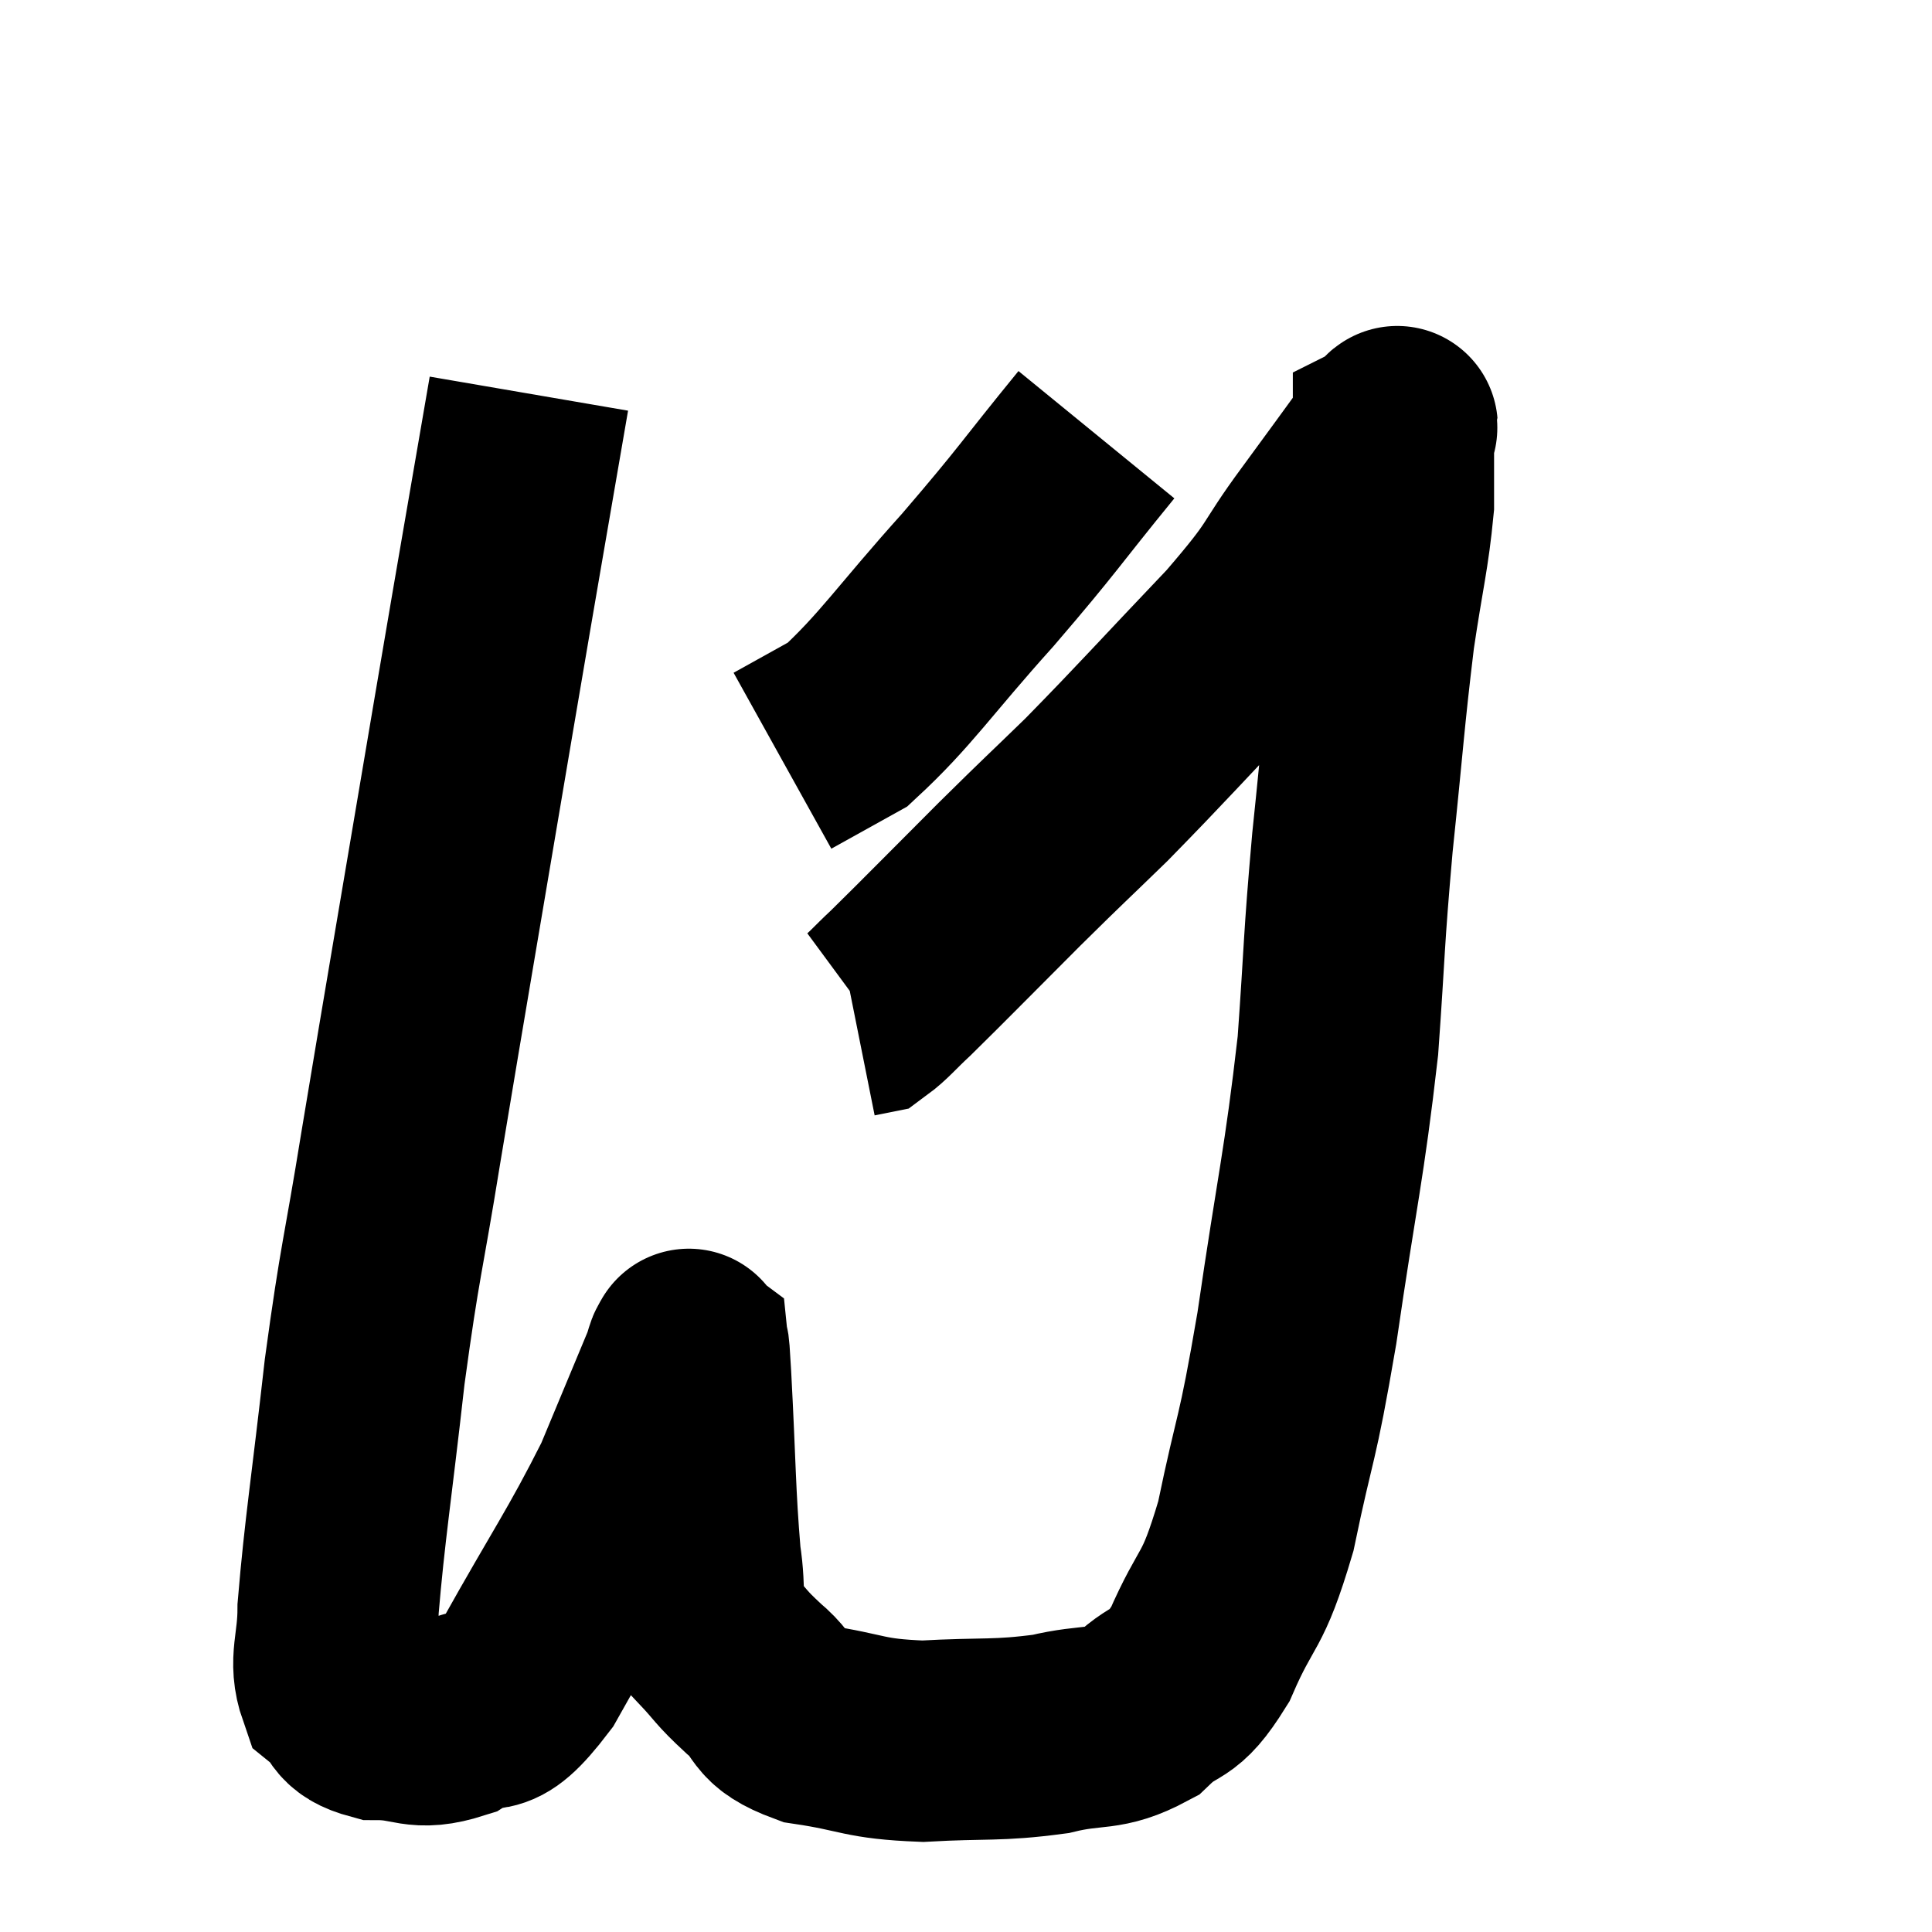 <svg width="48" height="48" viewBox="0 0 48 48" xmlns="http://www.w3.org/2000/svg"><path d="M 13.14 9.78 C 12.45 13.8, 12.555 13.14, 11.76 17.82 C 10.86 23.16, 10.635 24.435, 9.96 28.5 C 9.51 31.29, 9.45 31.215, 9.06 34.08 C 8.73 37.02, 8.565 37.995, 8.4 39.96 C 8.4 40.95, 8.16 41.25, 8.4 41.94 C 8.88 42.33, 8.64 42.525, 9.36 42.72 C 10.32 42.72, 10.335 43.02, 11.28 42.72 C 12.21 42.12, 12.03 42.975, 13.14 41.52 C 14.43 39.21, 14.775 38.775, 15.72 36.9 C 16.32 35.46, 16.575 34.845, 16.92 34.02 C 17.01 33.81, 17.04 33.555, 17.1 33.6 C 17.13 33.9, 17.085 32.925, 17.16 34.2 C 17.28 36.45, 17.265 37.095, 17.4 38.7 C 17.55 39.66, 17.37 39.87, 17.7 40.62 C 18.21 41.16, 18.12 41.145, 18.72 41.7 C 19.41 42.27, 19.05 42.45, 20.1 42.84 C 21.51 43.05, 21.42 43.2, 22.92 43.26 C 24.51 43.17, 24.75 43.26, 26.1 43.08 C 27.21 42.81, 27.39 43.035, 28.32 42.54 C 29.07 41.82, 29.1 42.255, 29.82 41.1 C 30.51 39.51, 30.6 39.945, 31.2 37.92 C 31.71 35.46, 31.71 35.985, 32.22 33 C 32.73 29.49, 32.895 28.995, 33.24 25.98 C 33.42 23.46, 33.375 23.49, 33.6 20.94 C 33.87 18.36, 33.885 17.88, 34.14 15.78 C 34.38 14.16, 34.5 13.785, 34.62 12.54 C 34.62 11.67, 34.62 11.235, 34.62 10.8 C 34.62 10.8, 34.65 10.785, 34.62 10.8 C 34.56 10.83, 34.935 10.29, 34.5 10.86 C 33.69 11.97, 33.795 11.835, 32.88 13.08 C 31.86 14.46, 32.25 14.205, 30.84 15.84 C 29.04 17.73, 28.68 18.15, 27.24 19.62 C 26.16 20.67, 26.295 20.52, 25.08 21.72 C 23.73 23.07, 23.265 23.55, 22.38 24.42 C 21.96 24.81, 21.825 24.99, 21.54 25.2 L 21.24 25.26" fill="none" stroke="black" stroke-width="5"></path><path d="M 27.24 10.8 C 25.77 12.6, 25.845 12.6, 24.3 14.4 C 22.68 16.2, 22.275 16.875, 21.06 18 L 19.44 18.9" fill="none" stroke="black" stroke-width="5"></path></svg>